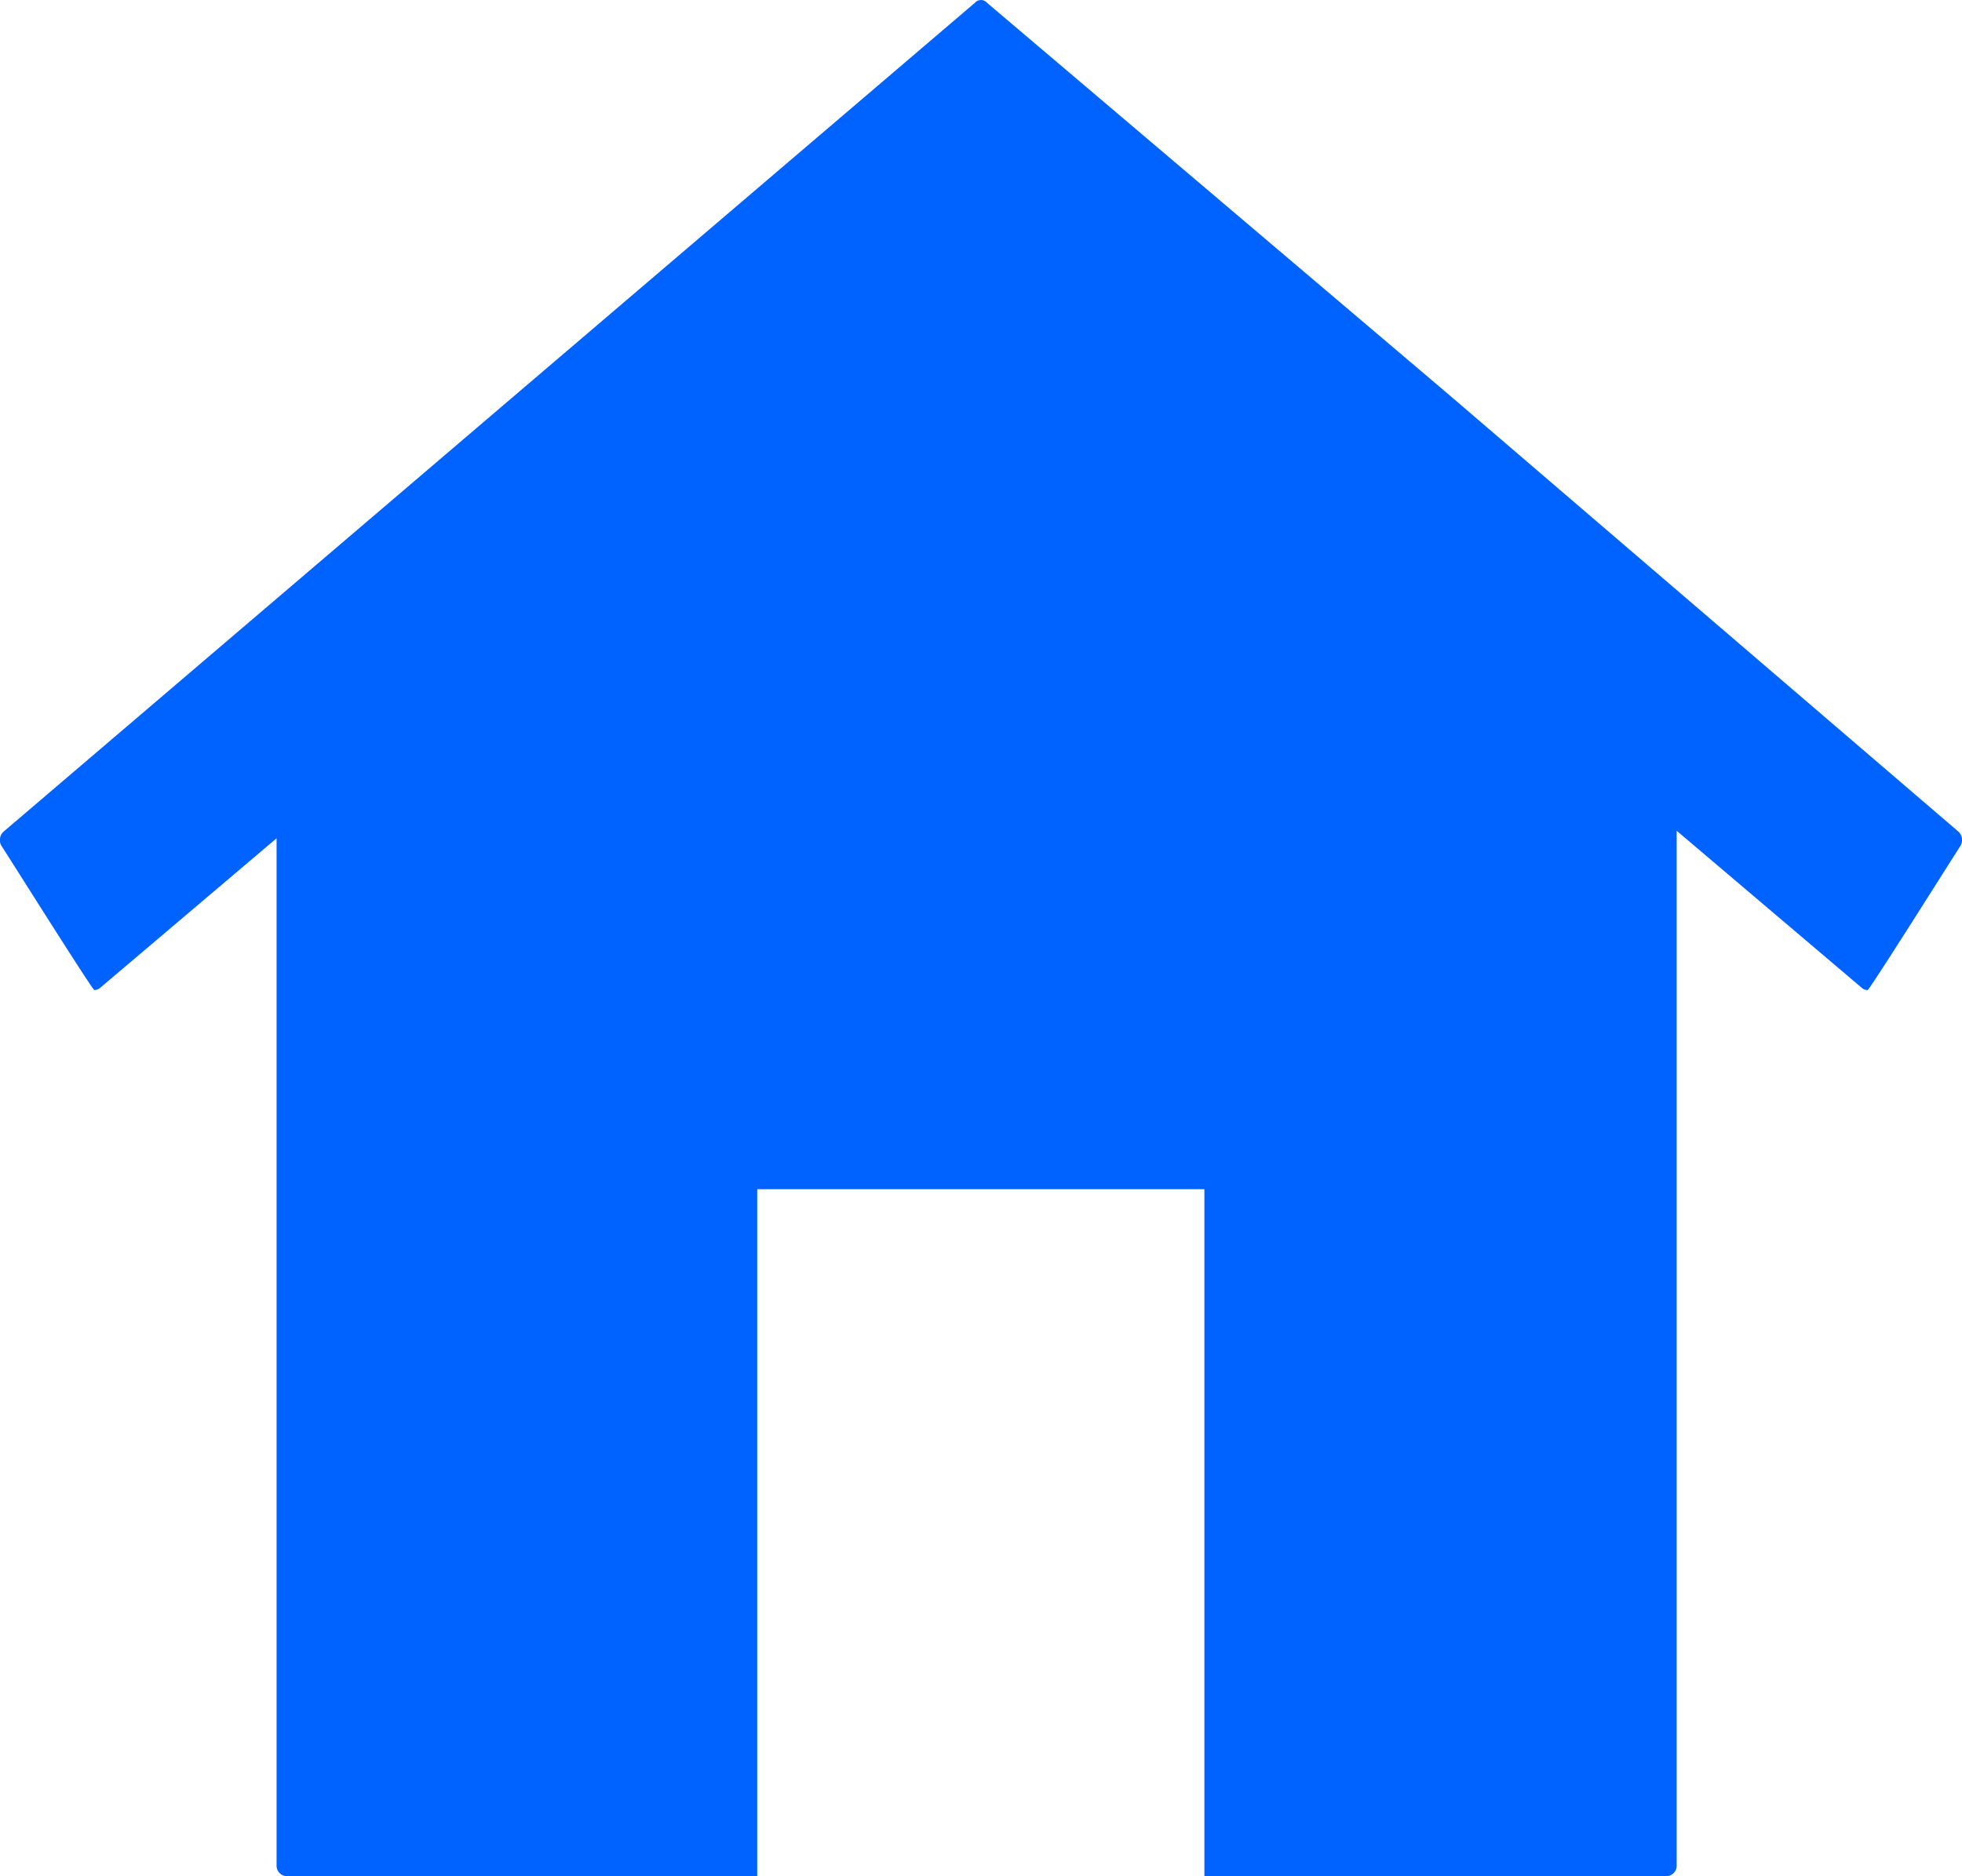 <svg xmlns="http://www.w3.org/2000/svg" width="25.807" height="24.684" viewBox="0 0 25.807 24.684">
  <g id="Group_443" data-name="Group 443" transform="translate(0 0)">
    <g id="Group_444" data-name="Group 444" transform="translate(0 0)">
      <path id="Path_92" data-name="Path 92" d="M17.831,2,11.983-2.963a.106.106,0,0,0-.16,0L-.949,7.938A.142.142,0,0,0-1,8.033a.146.146,0,0,0,.026.106c.034.048,1.189,1.886,1.214,1.886a.118.118,0,0,0,.079-.03L2.638,8.029v13.51a.138.138,0,0,0,.13.145H8.96V12.646h5.882v9.038h6.081a.138.138,0,0,0,.131-.145V7.93l2.433,2.065a.115.115,0,0,0,.079.031c.024,0,1.18-1.838,1.214-1.887a.152.152,0,0,0,.026-.106.142.142,0,0,0-.05-.095L18.092,2.222Z" transform="translate(1 3)" fill="#0062ff"/>
    </g>
  </g>
</svg>

